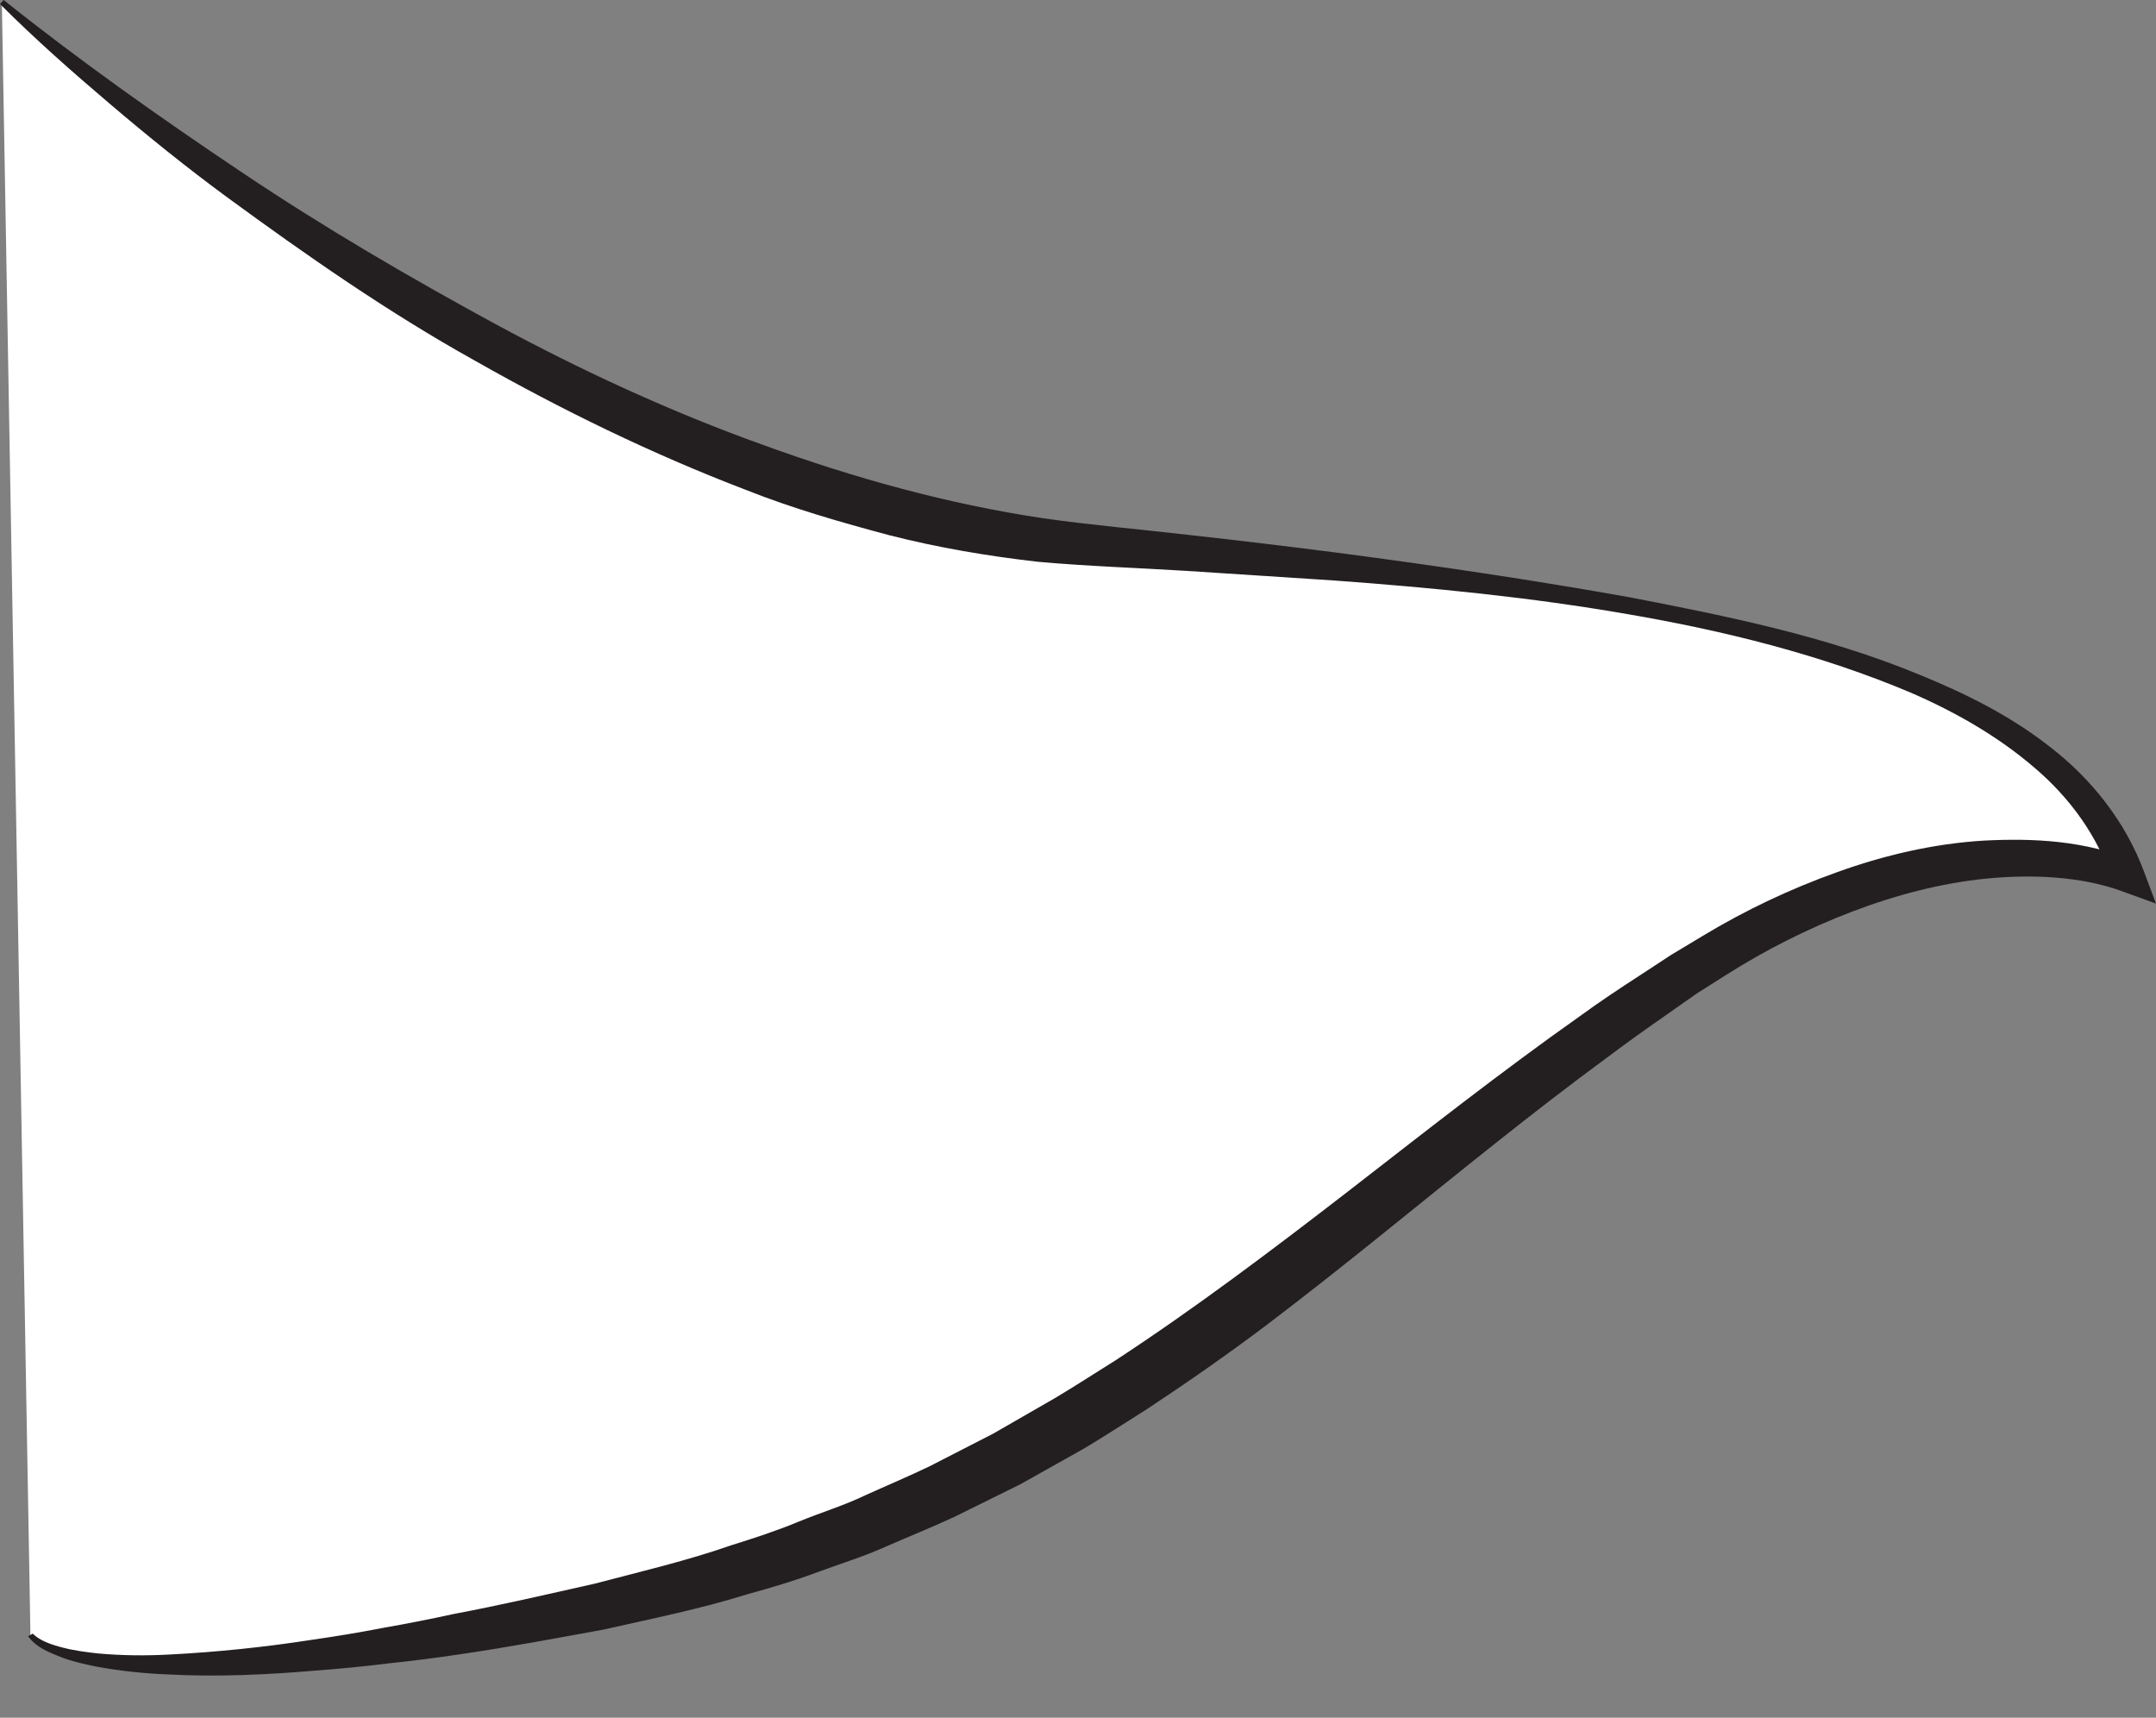 <?xml version="1.0" encoding="utf-8"?>
<svg viewBox="162.707 69.426 78.118 62.235" xmlns="http://www.w3.org/2000/svg">
  <rect x="162.707" y="69.426" width="78.118" height="62.235" fill="#808080" stroke="none"/>
  <g id="Layer_2_1_" transform="matrix(1, 0, 0, 1, -89.497, 65.524)">
    <g>
      <path fill="#FFFFFF" d="M252.271,3.975c0,0,19.891,18.162,39.262,19.662c19.372,1.5,34.869,3.5,37.774,12c0,0-6.239-2.882-16,3.5&#10;&#9;&#9;&#9;c-13,8.5-20.613,19-39.5,23s-20.5,1-20.5,1"/>
      <path fill="#231F20" d="M252.336,3.902c2.795,2.23,5.715,4.292,8.675,6.273c2.96,1.984,6.035,3.779,9.151,5.472&#10;&#9;&#9;&#9;c3.119,1.686,6.345,3.174,9.663,4.365c3.312,1.206,6.711,2.15,10.176,2.667c1.716,0.246,3.53,0.402,5.305,0.607&#10;&#9;&#9;&#9;c1.781,0.197,3.562,0.411,5.342,0.64c3.557,0.467,7.107,0.99,10.642,1.623c3.52,0.682,7.065,1.398,10.425,2.783&#10;&#9;&#9;&#9;c1.677,0.682,3.33,1.495,4.789,2.648c1.463,1.132,2.693,2.664,3.369,4.464l0.449,1.195l-1.266-0.459&#10;&#9;&#9;&#9;c-1.447-0.525-3.227-0.608-4.867-0.447c-1.669,0.165-3.313,0.6-4.893,1.204c-1.58,0.604-3.106,1.371-4.547,2.286l-1.072,0.678&#10;&#9;&#9;&#9;l-1.074,0.755c-0.721,0.5-1.432,1.007-2.118,1.523c-2.784,2.042-5.489,4.259-8.22,6.456c-1.366,1.1-2.746,2.193-4.153,3.261&#10;&#9;&#9;&#9;c-1.41,1.064-2.865,2.078-4.347,3.057c-0.754,0.472-1.496,0.96-2.261,1.417l-2.33,1.308l-2.398,1.185&#10;&#9;&#9;&#9;c-0.809,0.375-1.637,0.708-2.454,1.064c-0.812,0.37-1.668,0.628-2.503,0.938c-0.835,0.313-1.688,0.565-2.547,0.801&#10;&#9;&#9;&#9;c-1.7,0.532-3.444,0.879-5.174,1.272c-1.745,0.318-3.441,0.639-5.202,0.896c-0.873,0.133-1.749,0.242-2.626,0.335&#10;&#9;&#9;&#9;c-0.874,0.109-1.753,0.194-2.634,0.26c-1.758,0.149-3.528,0.233-5.302,0.141c-0.885-0.034-1.773-0.125-2.651-0.289&#10;&#9;&#9;&#9;c-0.438-0.089-0.876-0.185-1.298-0.351c-0.417-0.172-0.848-0.323-1.165-0.746l0.174-0.094c0.25,0.261,0.699,0.409,1.097,0.509&#10;&#9;&#9;&#9;c0.41,0.106,0.838,0.162,1.263,0.208c0.855,0.078,1.72,0.087,2.584,0.04c1.728-0.089,3.453-0.267,5.171-0.534&#10;&#9;&#9;&#9;c0.859-0.123,1.716-0.265,2.571-0.431c0.856-0.15,1.709-0.317,2.557-0.503c1.692-0.317,3.423-0.72,5.107-1.098&#10;&#9;&#9;&#9;c1.67-0.439,3.352-0.831,4.978-1.4c0.823-0.255,1.64-0.525,2.435-0.854c0.794-0.327,1.62-0.575,2.396-0.948&#10;&#9;&#9;&#9;c0.782-0.355,1.574-0.687,2.348-1.06l2.291-1.176l2.235-1.286c0.739-0.439,1.46-0.912,2.191-1.366&#10;&#9;&#9;&#9;c2.885-1.888,5.654-3.98,8.419-6.115c2.764-2.141,5.516-4.315,8.416-6.361c0.72-0.526,1.451-1.011,2.185-1.485l1.098-0.72&#10;&#9;&#9;&#9;l1.163-0.7c1.535-0.926,3.171-1.704,4.873-2.31c1.698-0.612,3.484-1.031,5.308-1.142c1.833-0.094,3.645-0.002,5.479,0.734&#10;&#9;&#9;&#9;l-0.817,0.736c-0.504-1.591-1.521-3.009-2.837-4.123c-1.31-1.125-2.852-2.007-4.47-2.708c-3.257-1.375-6.743-2.241-10.253-2.843&#10;&#9;&#9;&#9;c-3.516-0.612-7.074-0.959-10.637-1.22l-5.349-0.348c-1.79-0.111-3.549-0.166-5.39-0.33c-1.814-0.208-3.621-0.512-5.387-0.964&#10;&#9;&#9;&#9;c-1.759-0.47-3.513-0.973-5.201-1.645c-3.392-1.298-6.653-2.888-9.792-4.669c-3.156-1.756-6.119-3.824-9.019-5.948&#10;&#9;&#9;&#9;c-1.449-1.065-2.849-2.196-4.217-3.36c-1.369-1.163-2.717-2.35-3.986-3.623L252.336,3.902z"/>
    </g>
  </g>
</svg>